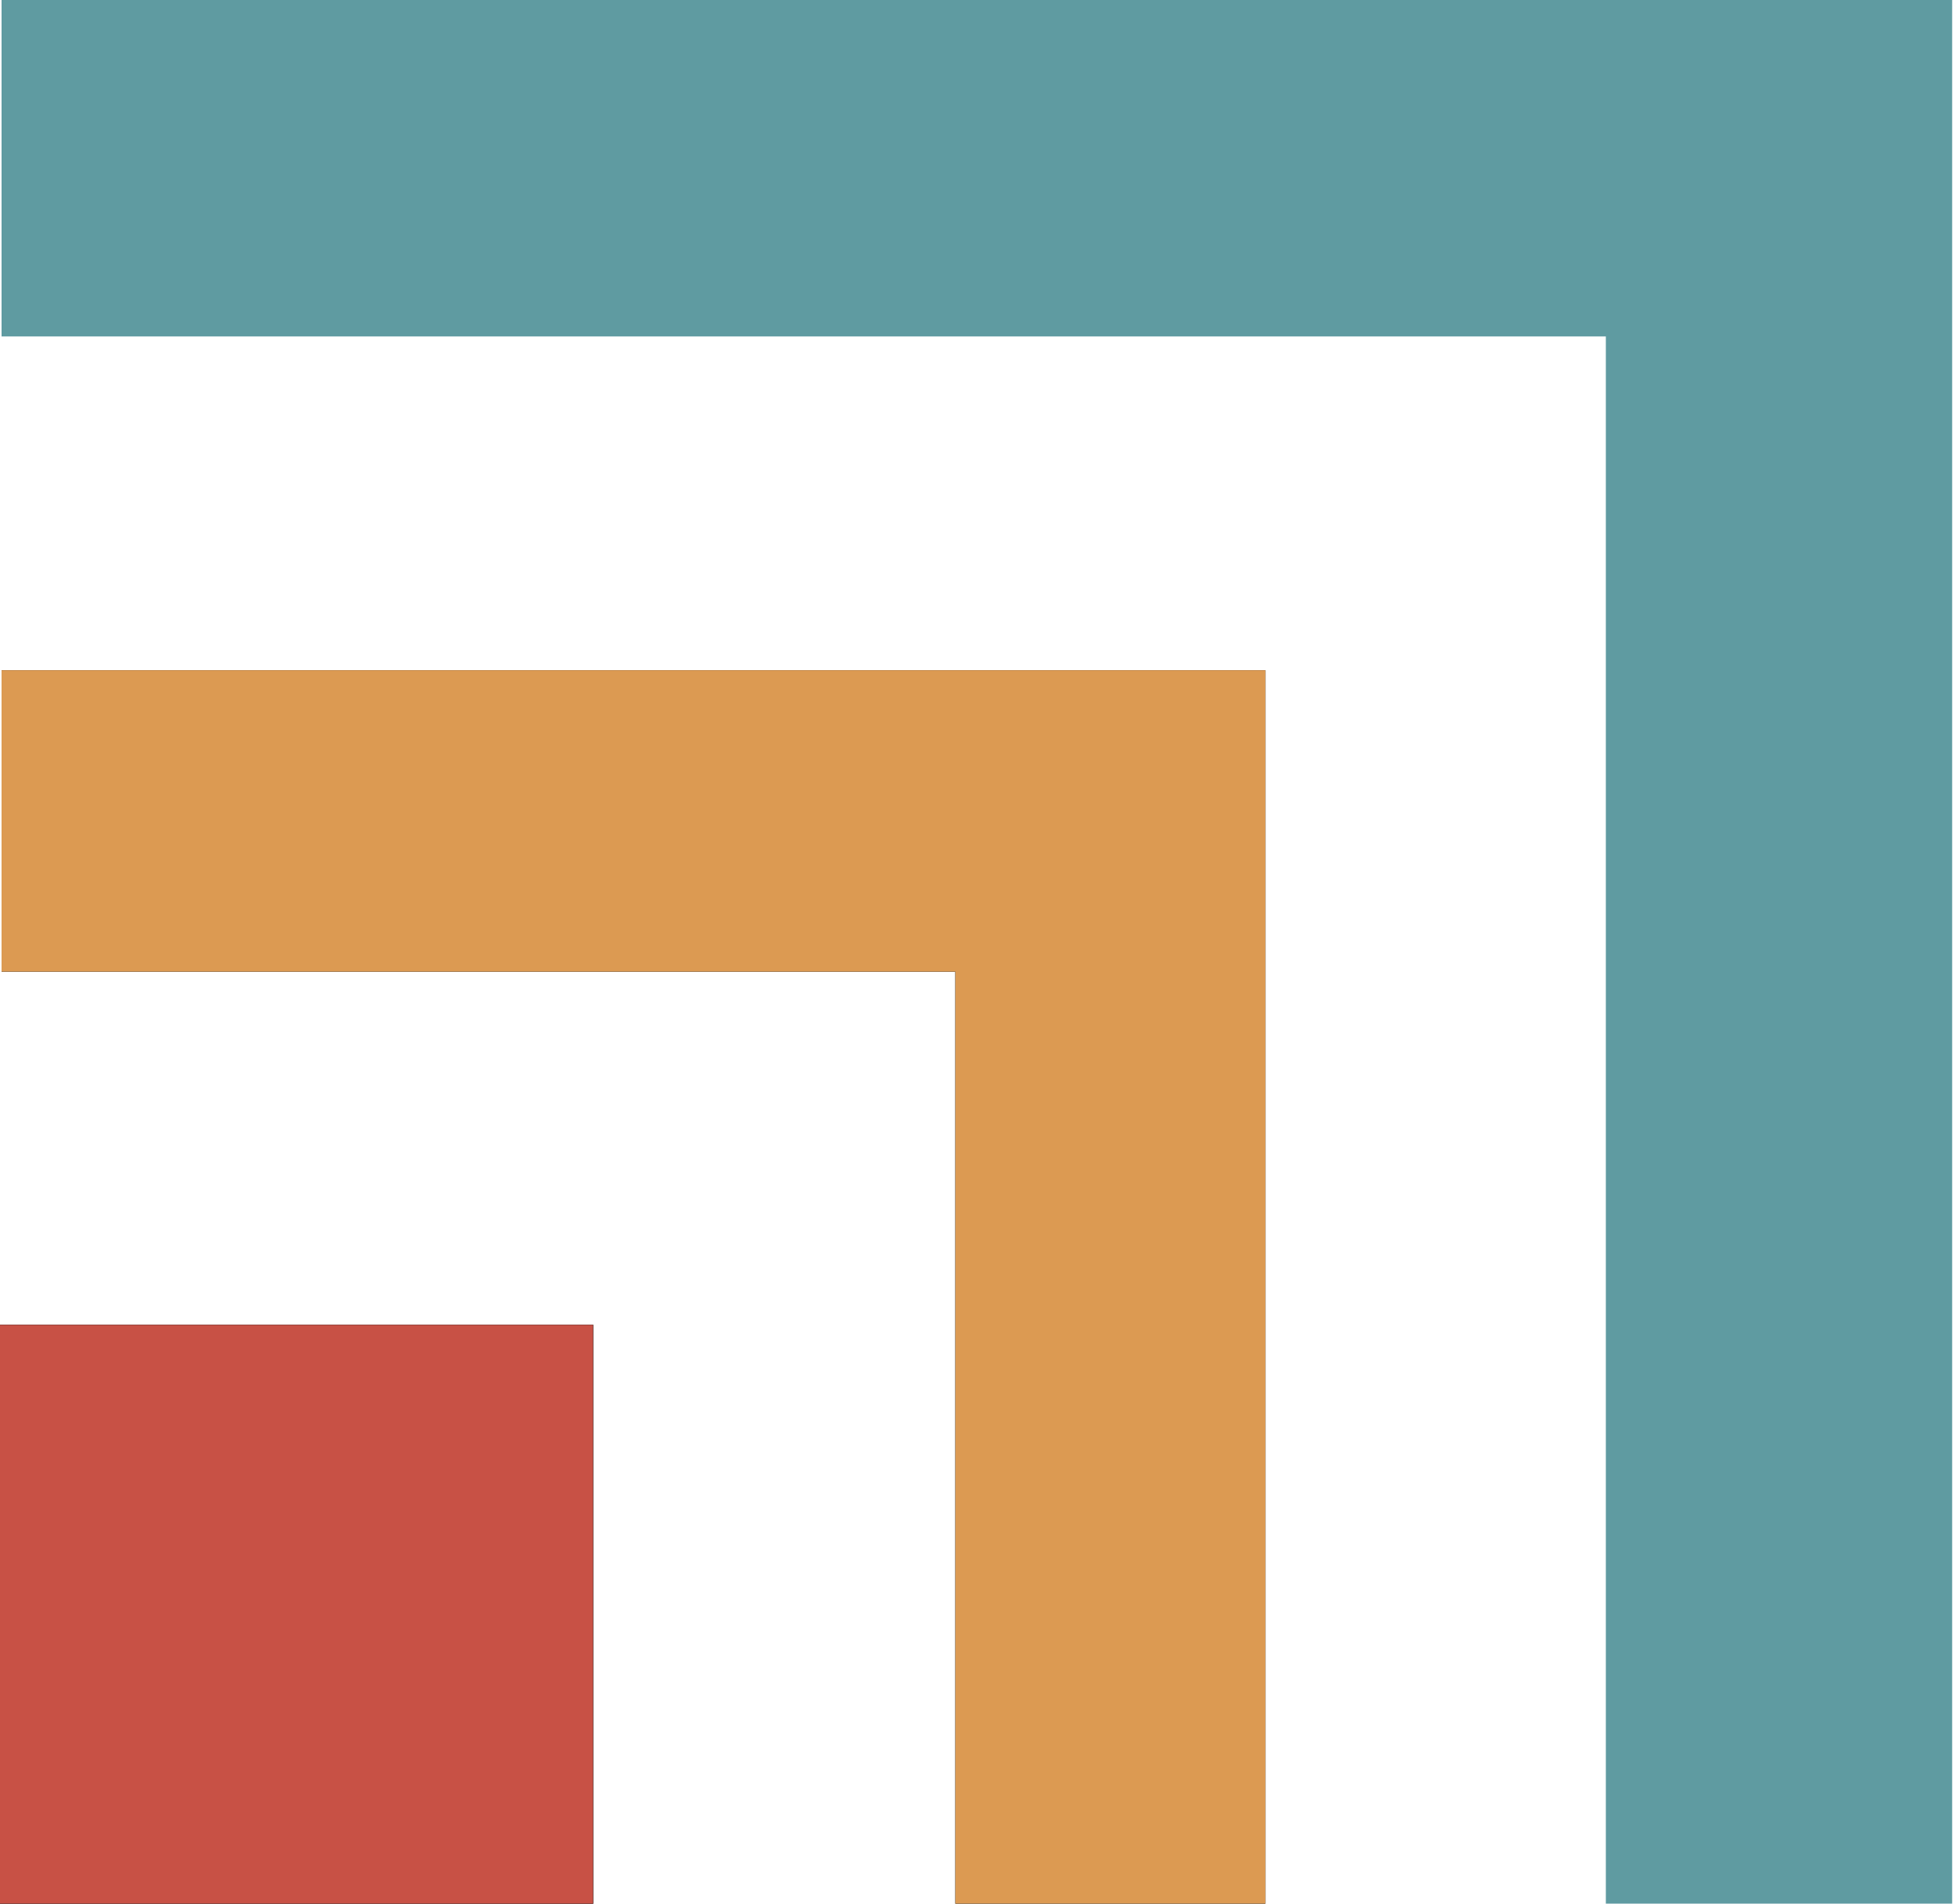<svg width="382" height="372" viewBox="0 0 382 372" fill="none" xmlns="http://www.w3.org/2000/svg">
<path d="M115.882 258.896L115.882 372L-0 372L-0 258.896L115.882 258.896Z" fill="#333333"/>
<path d="M115.882 258.896L115.882 372L-0 372L-0 258.896L115.882 258.896Z" fill="#333333"/>
<path d="M115.882 258.896L115.882 372L-0 372L-0 258.896L115.882 258.896Z" fill="#333333"/>
<path d="M247.251 130.974L0.305 130.974L0.305 189.872L186.678 189.872L186.678 372L247.251 372L247.251 130.974Z" fill="#333333"/>
<path d="M115.882 258.896L115.882 372L-0 372L-0 258.896L115.882 258.896Z" fill="#333333"/>
<path d="M247.251 130.974L0.305 130.974L0.305 189.872L186.678 189.872L186.678 372L247.251 372L247.251 130.974Z" fill="#333333"/>
<path d="M115.882 258.896L115.882 372L-0 372L-0 258.896L115.882 258.896Z" fill="#C85145"/>
<path d="M247.251 372L247.251 130.974L0.305 130.974L0.305 189.872L186.678 189.872L186.678 372L247.251 372Z" fill="#DC9A52"/>
<path d="M381.443 0L0.306 1.97693e-05L0.306 65.748L313.776 65.748L313.776 372L381.443 372L381.443 0Z" fill="#5F9BA1"/>
</svg>
